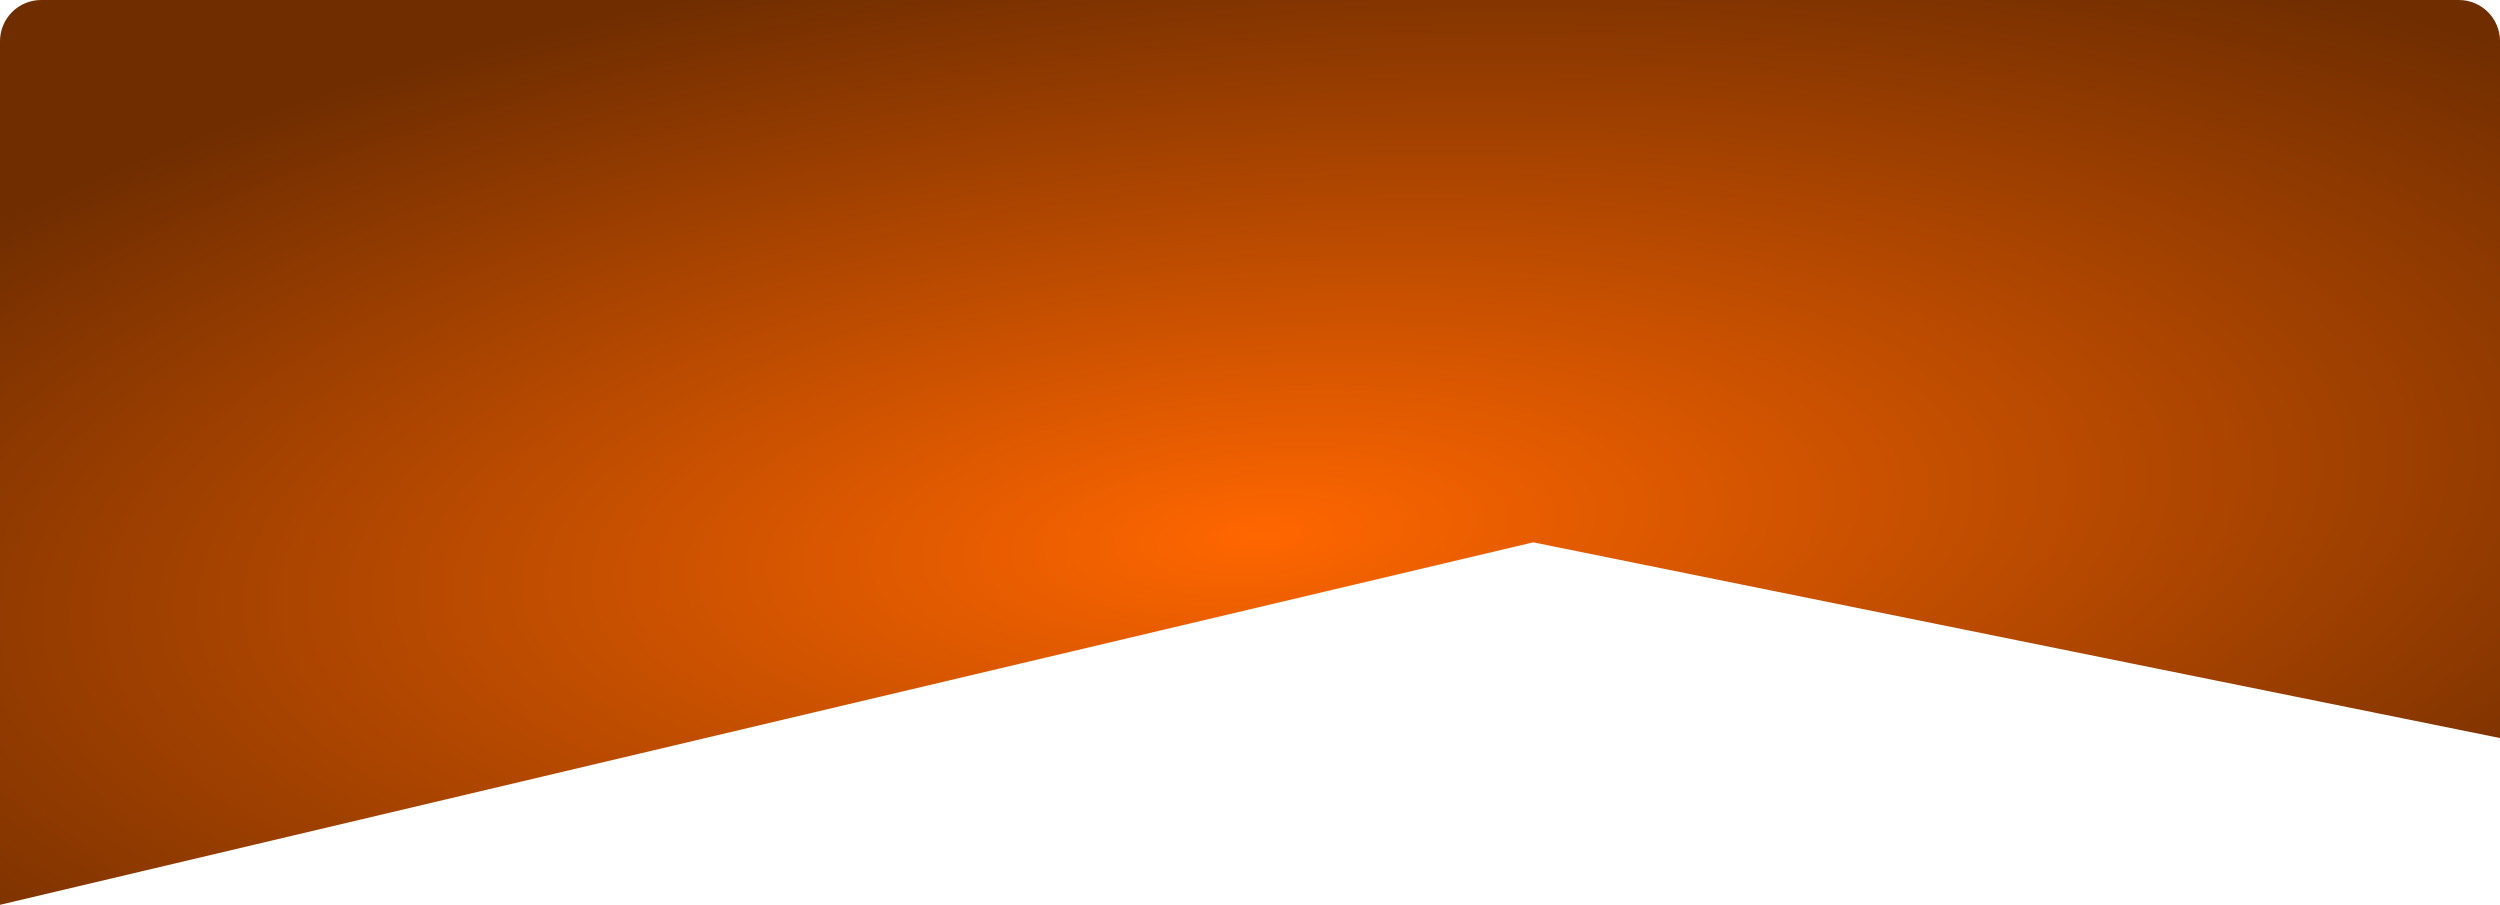 <?xml version="1.0" encoding="UTF-8" standalone="no"?>
<svg
   xmlns:dc="http://purl.org/dc/elements/1.1/"
   xmlns:cc="http://creativecommons.org/ns#"
   xmlns:rdf="http://www.w3.org/1999/02/22-rdf-syntax-ns#"
   xmlns:svg="http://www.w3.org/2000/svg"
   xmlns="http://www.w3.org/2000/svg"
   xmlns:xlink="http://www.w3.org/1999/xlink"
   xmlns:sodipodi="http://sodipodi.sourceforge.net/DTD/sodipodi-0.dtd"
   xmlns:inkscape="http://www.inkscape.org/namespaces/inkscape"
   width="200mm"
   height="72.384mm"
   viewBox="0 0 200 72.384"
   version="1.1"
   id="svg2971"
   inkscape:version="1.0 (4035a4fb49, 2020-05-01)"
   sodipodi:docname="button-top-orange.svg">
  <defs
     id="defs2965">
    <radialGradient
       inkscape:collect="always"
       xlink:href="#linearGradient977"
       id="radialGradient950"
       gradientUnits="userSpaceOnUse"
       gradientTransform="matrix(1.946,-0.151,0.055,0.713,-347.822,-64.252)"
       cx="224.908"
       cy="197.804"
       fx="224.908"
       fy="197.804"
       r="68.69" />
    <linearGradient
       id="linearGradient977"
       inkscape:collect="always">
      <stop
         id="stop973"
         offset="0"
         style="stop-color:#ff6600;stop-opacity:1" />
      <stop
         id="stop975"
         offset="1"
         style="stop-color:#6f2d00;stop-opacity:1" />
    </linearGradient>
  </defs>
  <sodipodi:namedview
     id="base"
     pagecolor="#ffffff"
     bordercolor="#666666"
     borderopacity="1.0"
     inkscape:pageopacity="0.0"
     inkscape:pageshadow="2"
     inkscape:zoom="0.12374369"
     inkscape:cx="48.37238"
     inkscape:cy="213.87714"
     inkscape:document-units="mm"
     inkscape:current-layer="layer1"
     inkscape:document-rotation="0"
     showgrid="false"
     inkscape:window-width="1920"
     inkscape:window-height="1017"
     inkscape:window-x="-8"
     inkscape:window-y="341"
     inkscape:window-maximized="1" />
  <g
     inkscape:label="Layer 1"
     inkscape:groupmode="layer"
     id="layer1">
    <path
       d="M 3.301,0 C 1.472,0 0,1.472 0,3.301 V 72.384 L 122.655,43.387 200,59.043 V 3.301 C 200,1.472 198.528,0 196.699,0 Z"
       style="fill:url(#radialGradient950);fill-opacity:1;stroke:none;stroke-width:1.543px;stroke-linecap:butt;stroke-linejoin:miter;stroke-opacity:1"
       id="path944" />
  </g>
</svg>
